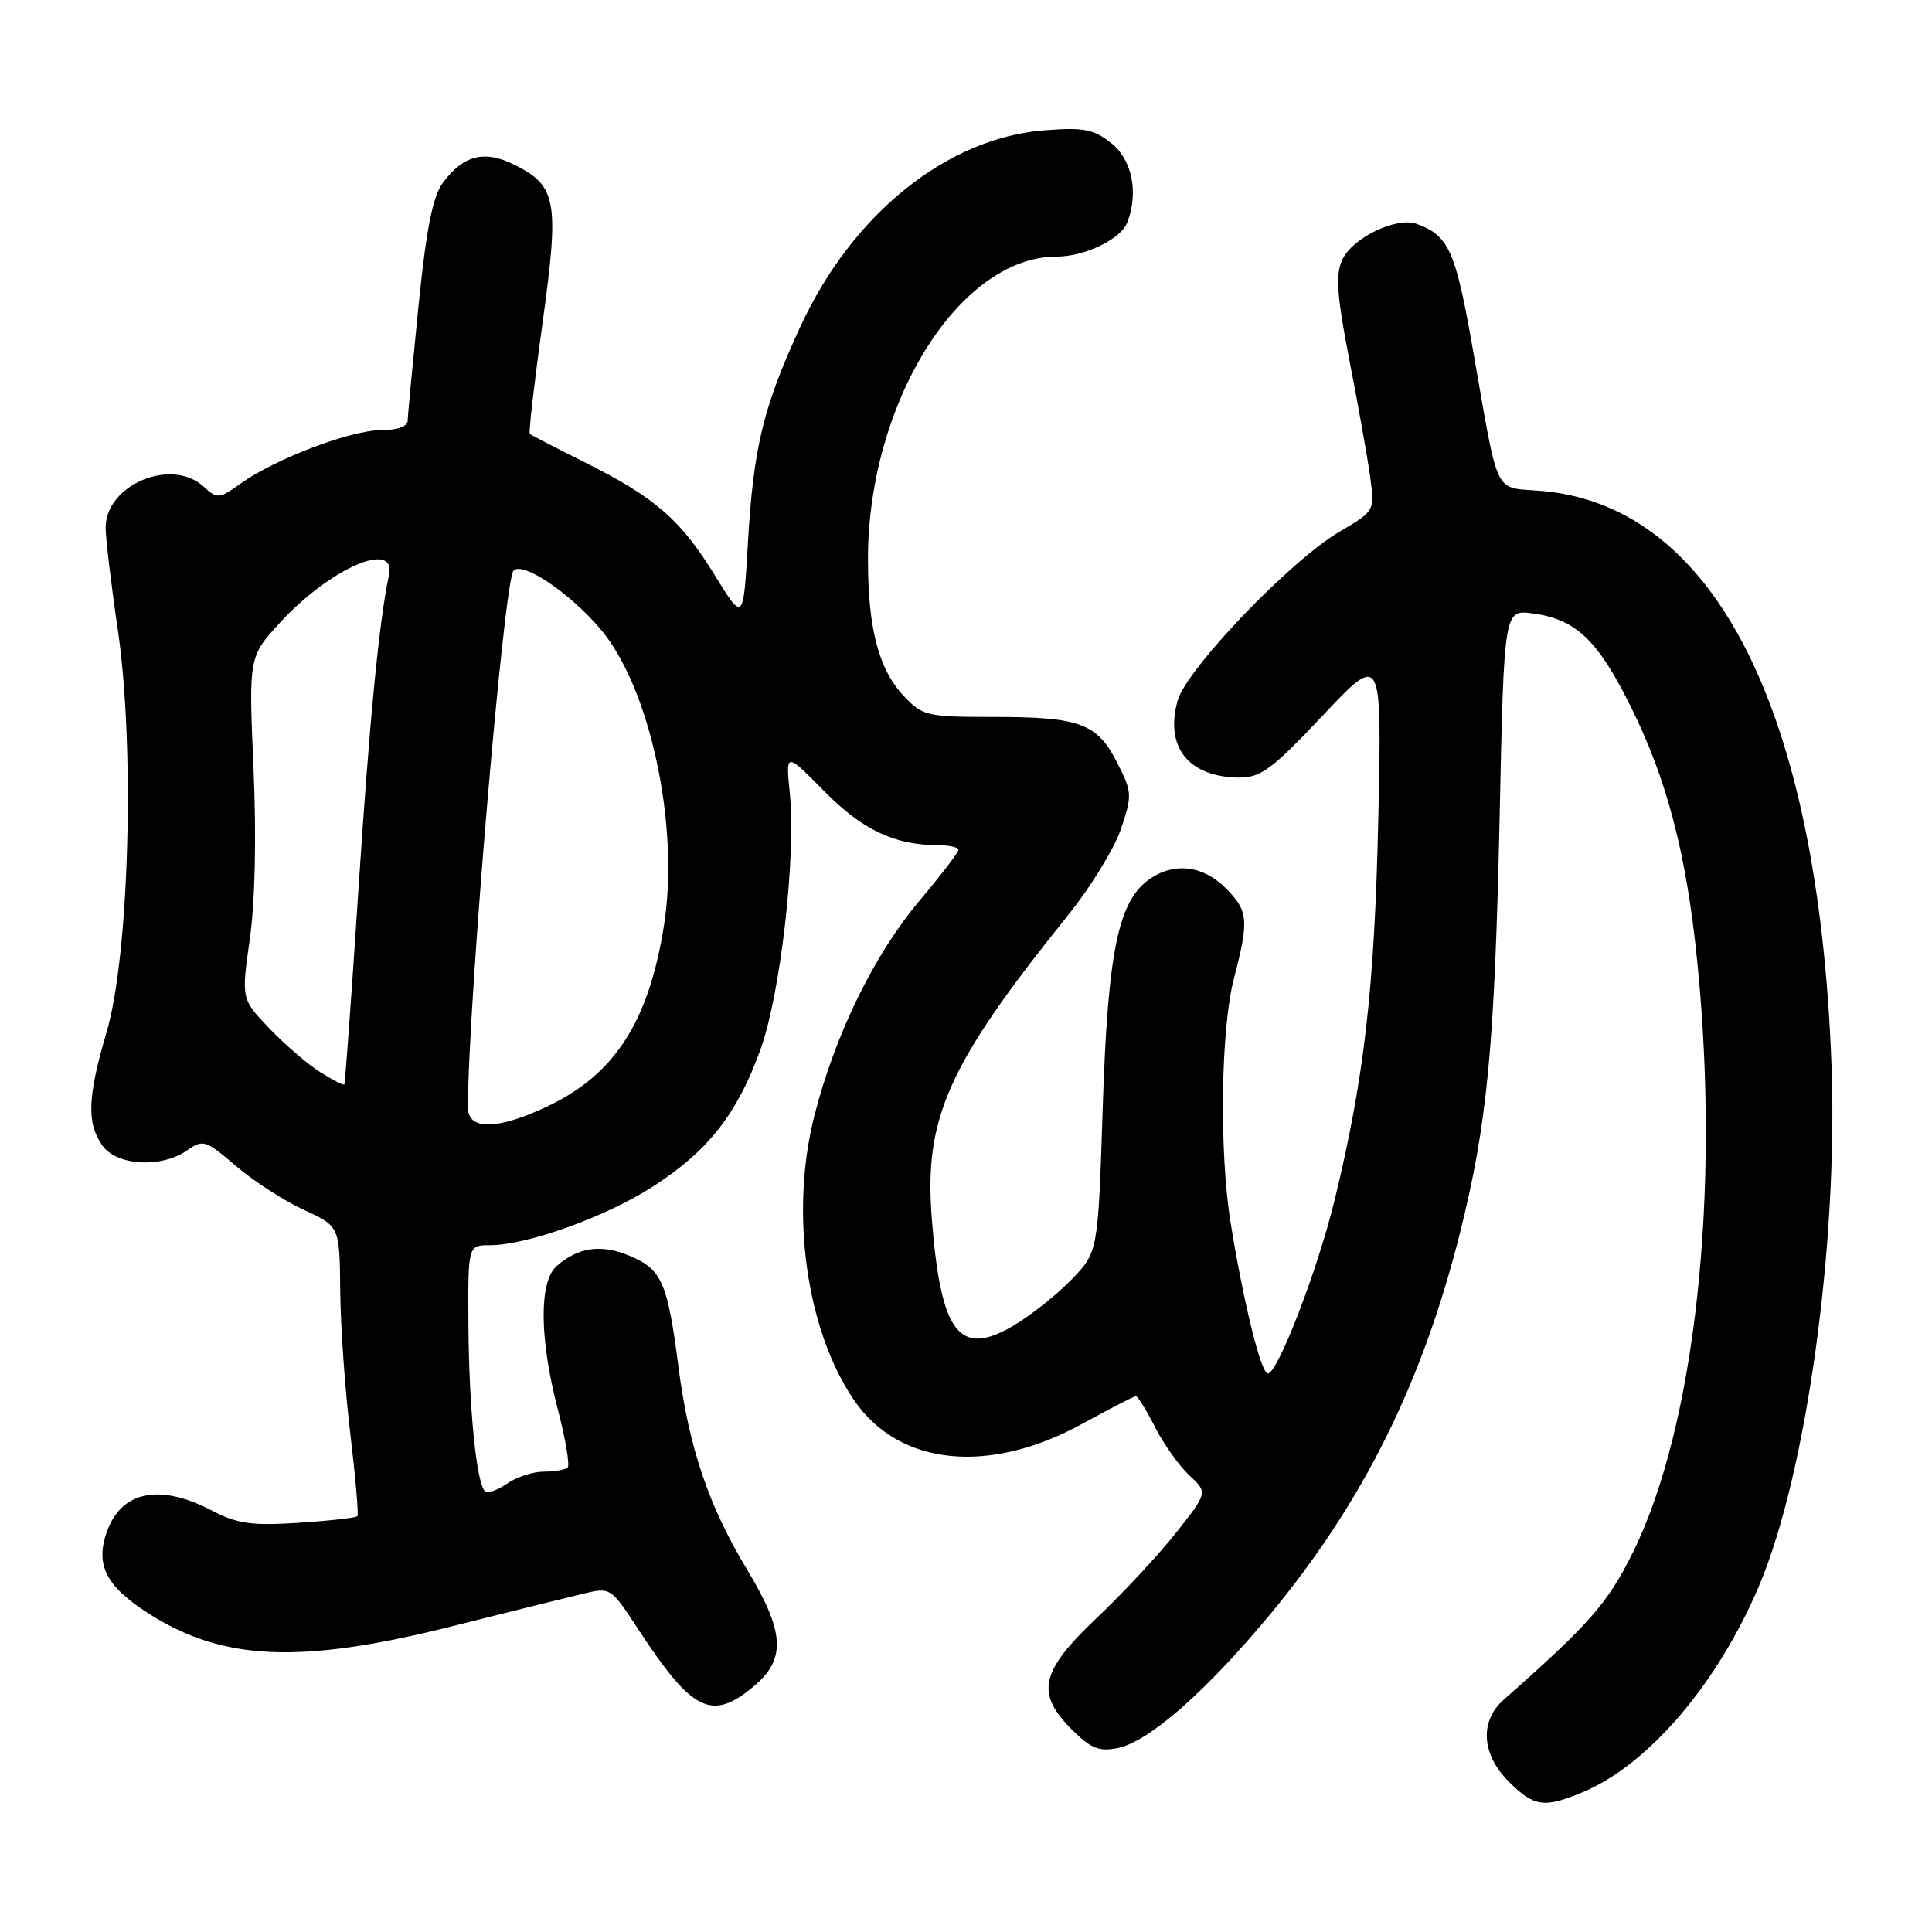 <?xml version="1.0" encoding="UTF-8" standalone="no"?>
<!DOCTYPE svg PUBLIC "-//W3C//DTD SVG 1.1//EN" "http://www.w3.org/Graphics/SVG/1.1/DTD/svg11.dtd" >
<svg xmlns="http://www.w3.org/2000/svg" xmlns:xlink="http://www.w3.org/1999/xlink" version="1.1" viewBox="0 0 256 256">
 <g >
 <path fill="currentColor"
d=" M 209.71 237.48 C 218.46 233.82 227.66 223.02 233.15 209.97 C 239.37 195.16 243.57 164.80 242.68 141.00 C 240.93 94.34 227.35 67.27 204.59 65.08 C 197.66 64.41 198.78 66.71 194.99 45.33 C 192.84 33.19 191.89 31.15 187.69 29.66 C 185.01 28.71 179.17 31.53 177.86 34.42 C 176.94 36.42 177.14 39.14 178.80 47.72 C 179.96 53.65 181.19 60.57 181.54 63.10 C 182.18 67.70 182.18 67.70 177.48 70.46 C 171.00 74.26 157.21 88.65 156.04 92.84 C 154.32 99.00 157.50 102.97 164.18 103.03 C 167.06 103.05 168.54 101.95 175.30 94.78 C 183.11 86.50 183.11 86.50 182.63 108.50 C 182.14 130.89 180.78 142.81 176.86 158.95 C 174.60 168.26 169.31 182.00 167.99 182.00 C 167.09 182.00 164.74 172.46 163.06 162.00 C 161.54 152.53 161.76 136.36 163.50 129.66 C 165.53 121.87 165.42 120.69 162.36 117.64 C 159.40 114.67 155.54 114.23 152.32 116.49 C 148.16 119.40 146.79 126.08 146.12 146.70 C 145.50 165.90 145.50 165.90 142.00 169.53 C 140.07 171.53 136.61 174.29 134.30 175.65 C 127.11 179.90 124.67 176.71 123.47 161.50 C 122.42 148.14 125.59 141.06 141.51 121.29 C 144.52 117.55 147.68 112.39 148.54 109.82 C 150.04 105.37 150.01 104.94 148.02 101.03 C 145.36 95.83 143.10 95.00 131.62 95.00 C 122.83 95.00 122.25 94.86 119.78 92.25 C 116.43 88.70 115.01 83.31 115.01 74.14 C 114.99 53.45 127.10 34.00 140.01 34.00 C 143.74 34.00 148.53 31.68 149.38 29.46 C 150.89 25.51 150.01 21.15 147.25 18.97 C 144.90 17.11 143.60 16.86 138.37 17.27 C 125.47 18.28 112.93 28.37 106.06 43.27 C 101.12 53.97 99.84 59.25 99.10 71.94 C 98.50 82.37 98.50 82.37 94.74 76.26 C 90.17 68.84 86.84 65.95 77.60 61.32 C 73.69 59.36 70.36 57.64 70.20 57.50 C 70.03 57.35 70.79 50.76 71.88 42.86 C 74.13 26.58 73.79 24.64 68.14 21.82 C 64.20 19.86 61.42 20.55 58.71 24.18 C 57.34 26.02 56.50 30.22 55.45 40.58 C 54.68 48.24 54.03 55.06 54.02 55.75 C 54.01 56.51 52.62 57.00 50.48 57.00 C 46.48 57.00 36.52 60.78 31.95 64.03 C 29.02 66.12 28.81 66.14 26.95 64.45 C 22.68 60.59 14.00 64.25 14.00 69.91 C 14.00 71.32 14.72 77.40 15.61 83.43 C 17.89 98.98 17.12 126.56 14.13 136.74 C 11.60 145.35 11.46 148.79 13.56 151.78 C 15.44 154.47 21.39 154.82 24.79 152.43 C 26.91 150.95 27.25 151.06 31.26 154.50 C 33.59 156.49 37.64 159.11 40.25 160.31 C 45.00 162.49 45.00 162.49 45.08 170.99 C 45.12 175.67 45.72 184.22 46.42 190.00 C 47.11 195.78 47.53 200.68 47.36 200.90 C 47.18 201.12 43.68 201.51 39.57 201.78 C 33.30 202.18 31.45 201.92 28.02 200.13 C 21.12 196.53 16.03 197.59 14.14 203.02 C 12.62 207.39 14.06 210.19 19.66 213.78 C 29.48 220.08 39.80 220.53 59.70 215.54 C 67.29 213.63 75.17 211.67 77.21 211.19 C 80.91 210.30 80.92 210.31 84.58 215.90 C 91.77 226.87 94.32 228.12 99.92 223.41 C 104.18 219.83 103.97 216.23 99.03 208.04 C 93.91 199.57 91.29 191.86 89.90 181.12 C 88.45 169.89 87.70 168.19 83.42 166.40 C 79.64 164.82 76.62 165.25 73.75 167.77 C 71.41 169.83 71.47 177.33 73.90 186.70 C 74.93 190.65 75.52 194.14 75.22 194.45 C 74.92 194.75 73.49 195.00 72.06 195.00 C 70.62 195.00 68.42 195.72 67.16 196.60 C 65.90 197.48 64.59 197.93 64.25 197.59 C 63.13 196.46 62.15 186.64 62.07 175.75 C 62.00 165.00 62.00 165.00 64.89 165.00 C 69.84 165.00 80.37 161.21 86.57 157.19 C 93.84 152.49 97.66 147.63 100.74 139.14 C 103.41 131.79 105.50 113.56 104.65 105.07 C 104.11 99.65 104.11 99.65 109.20 104.82 C 114.24 109.94 118.52 111.98 124.25 111.99 C 125.76 112.00 127.00 112.27 127.00 112.60 C 127.00 112.94 124.68 115.97 121.84 119.35 C 115.80 126.54 110.69 136.99 107.92 147.80 C 104.64 160.61 106.82 176.27 113.18 185.55 C 119.13 194.24 131.04 195.46 143.45 188.64 C 147.09 186.64 150.27 185.00 150.51 185.00 C 150.76 185.00 151.91 186.86 153.06 189.13 C 154.22 191.40 156.27 194.27 157.61 195.51 C 160.04 197.77 160.04 197.77 155.82 203.11 C 153.50 206.05 148.76 211.13 145.30 214.41 C 137.83 221.49 137.20 224.35 142.04 229.19 C 144.53 231.68 145.63 232.12 148.09 231.63 C 152.23 230.80 159.83 224.13 168.38 213.81 C 180.60 199.05 188.43 183.31 193.42 163.50 C 197.08 148.96 198.05 138.76 198.71 108.14 C 199.29 80.78 199.29 80.78 203.07 81.28 C 208.80 82.05 211.65 84.74 216.02 93.50 C 220.88 103.25 223.46 113.09 224.90 127.46 C 227.99 158.09 224.62 189.00 216.37 205.69 C 213.05 212.41 210.64 215.17 199.25 225.22 C 196.03 228.07 196.30 232.46 199.92 236.08 C 203.26 239.41 204.61 239.61 209.71 237.48 Z  M 62.00 146.75 C 62.03 132.93 66.78 76.99 68.04 75.62 C 69.22 74.35 75.39 78.47 79.50 83.28 C 86.13 91.02 90.09 109.44 87.97 122.70 C 85.94 135.43 81.43 142.40 72.50 146.62 C 65.89 149.74 62.00 149.79 62.00 146.75 Z  M 42.45 142.08 C 40.83 141.07 37.81 138.47 35.73 136.31 C 31.97 132.38 31.97 132.38 33.10 124.44 C 33.80 119.49 33.99 110.94 33.59 101.75 C 32.95 87.01 32.95 87.01 37.18 82.42 C 43.80 75.24 52.60 71.46 51.54 76.25 C 50.25 82.08 48.93 95.73 47.45 118.57 C 46.55 132.28 45.73 143.60 45.62 143.71 C 45.50 143.83 44.08 143.10 42.45 142.08 Z "/>
</g>
</svg>